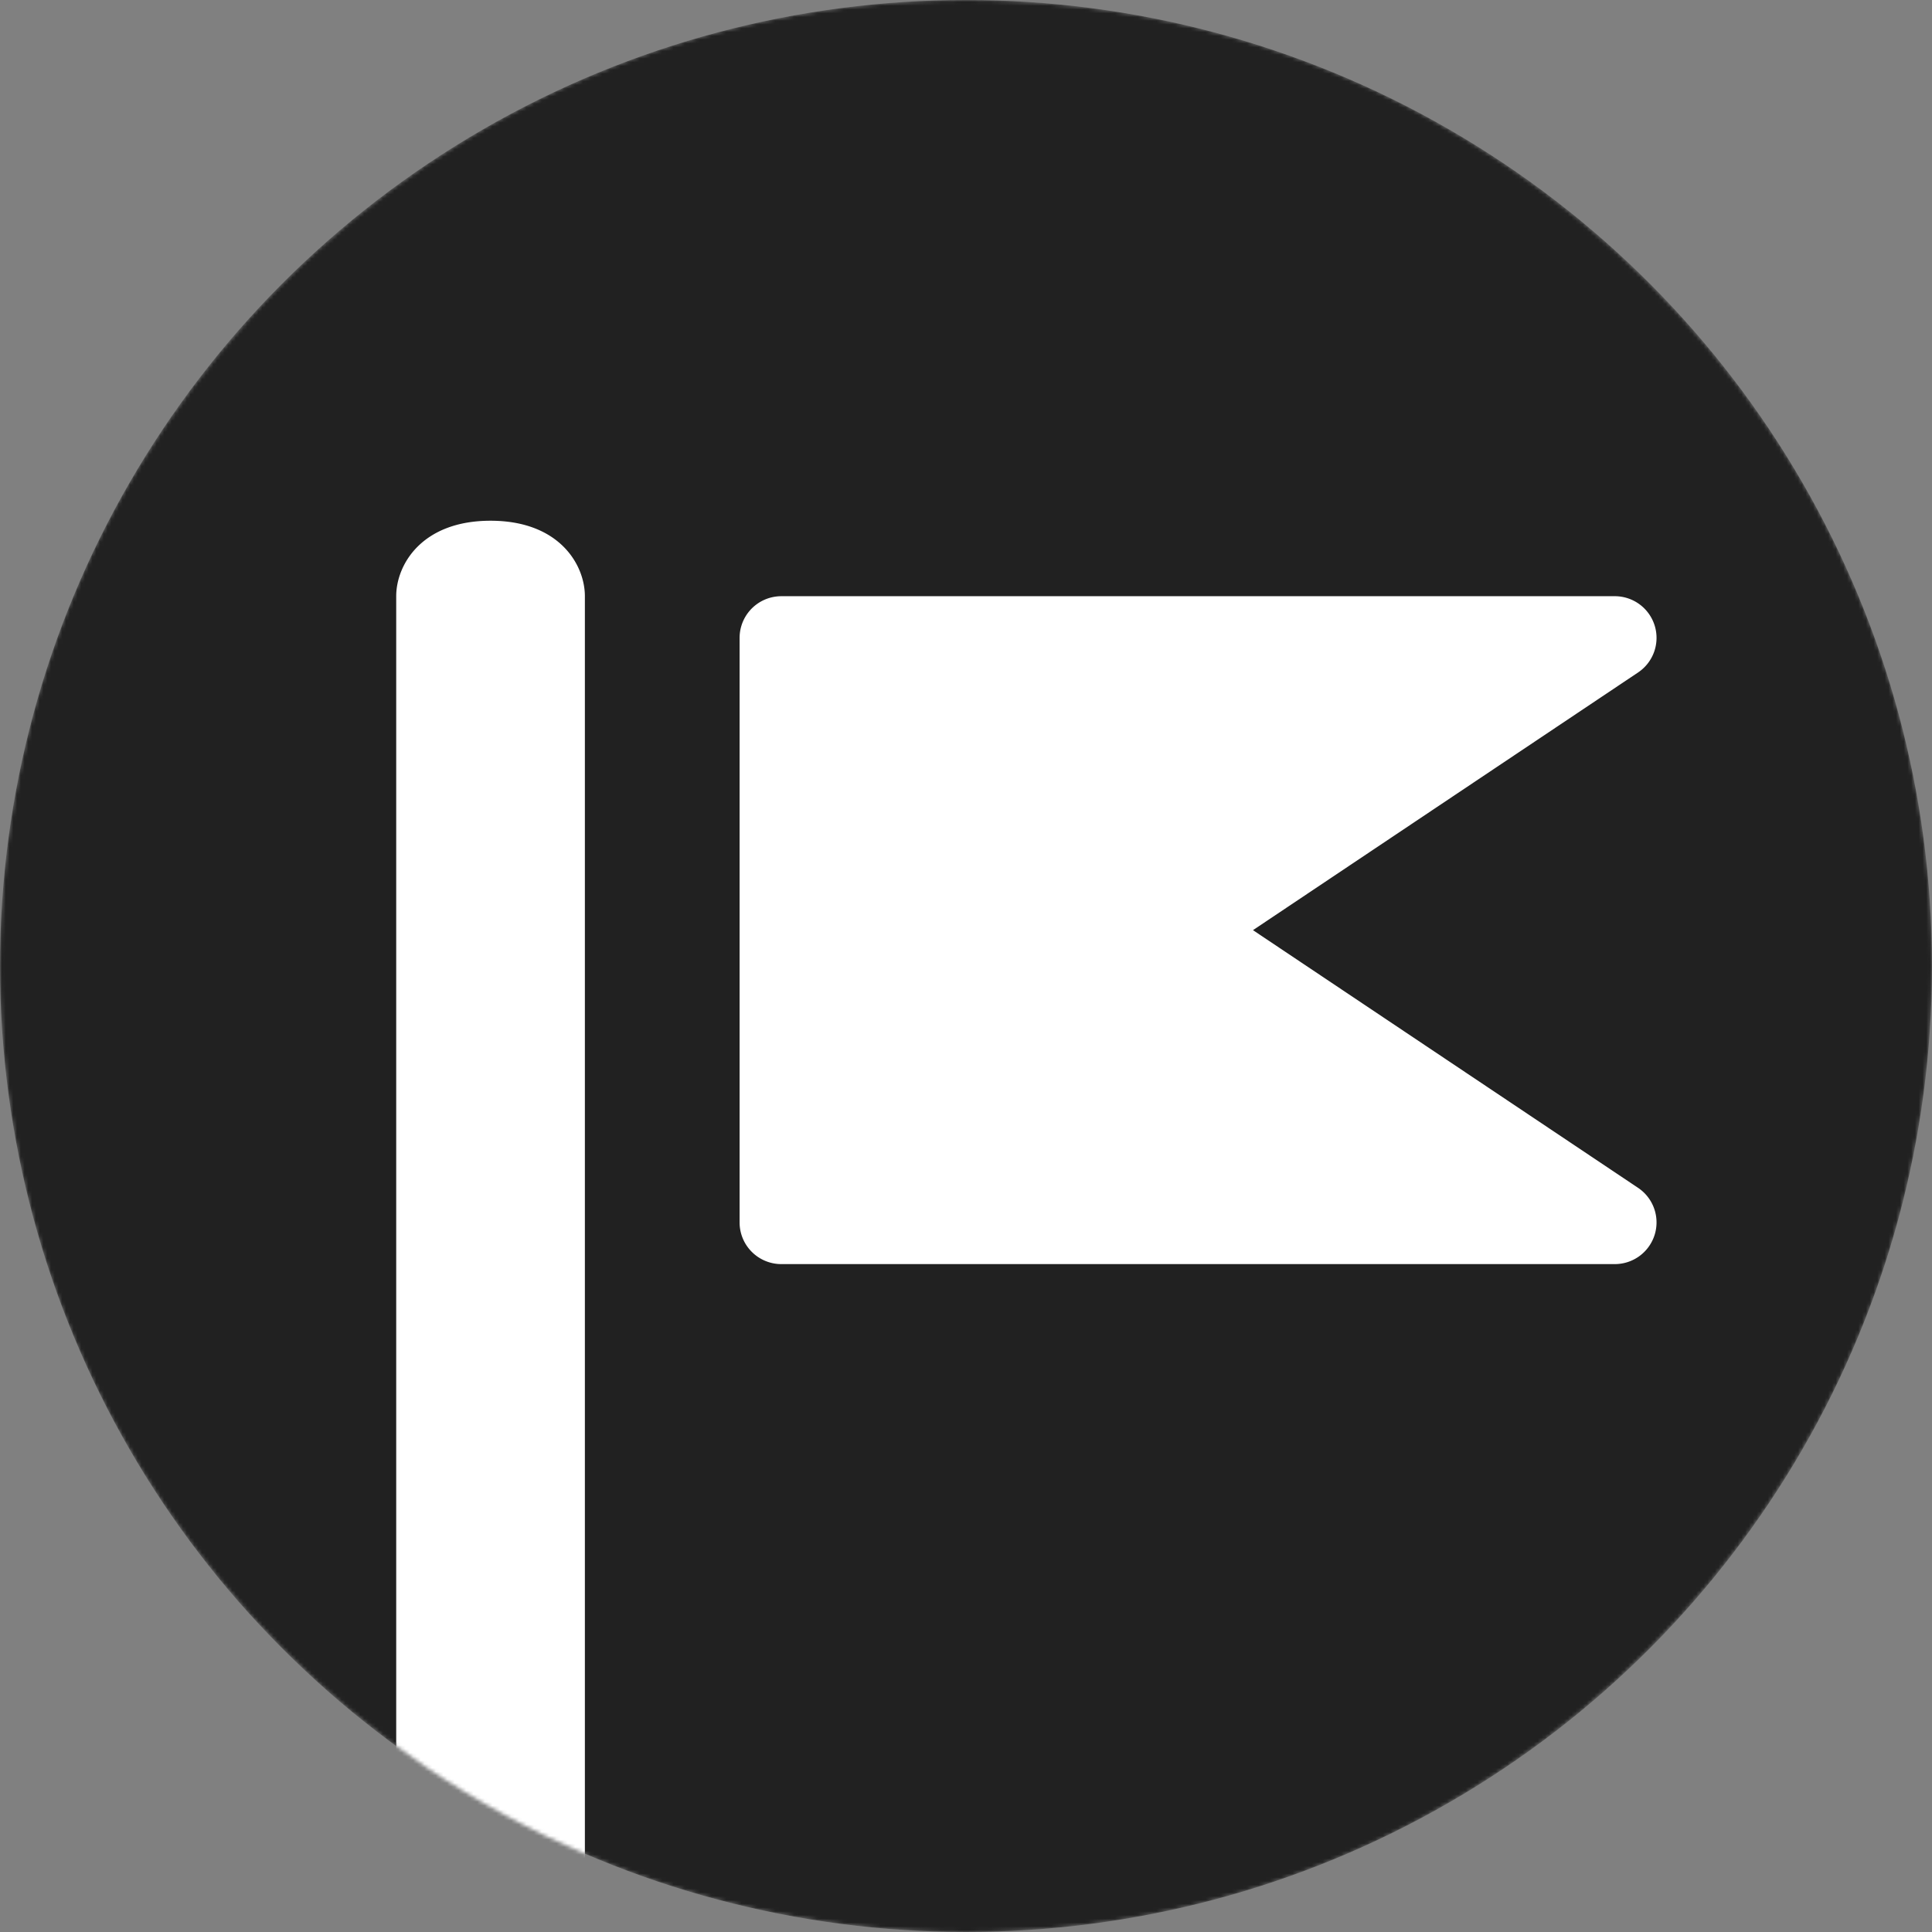 <svg width="512" height="512" fill="none" xmlns="http://www.w3.org/2000/svg">
<rect width="100%" height="100%" fill="#808080" stroke="none"/>
<style>@media (prefers-color-scheme:dark) {#fg{fill:#212121}#bg{fill:#fe0}}</style>
<mask id="a" style="mask-type:alpha" maskUnits="userSpaceOnUse" x="0" y="0" width="512" height="512"><circle cx="256" cy="256" r="256" fill="#000"/></mask>
<g mask="url(#a)"><circle id="bg" fill="#212121" cx="256" cy="256" r="256"/><path id="fg" fill="#fff" d="M130 138c-18.284 0-25 11.716-25 20v339c0 8.284 16.716 15 25 15 8.284 0 25-6.716 25-15V158c0-8.284-6.716-20-25-20zM196.002 168.852l-.002.192v154.912l.002.192.005.192.007.164v.008c.004.083.009.166.017.265l.002.029.008.104.014.15c.009.085.018.17.029.255l.021.16.018.125a11.66 11.66 0 00.209 1.043l.004.013c.043.172.09.342.142.51l.042.136.042.129c.054.163.112.324.18.502l.006.013c.06.156.124.31.211.506l.028.064.074.16.118.241.016.03.035.07.079.15.113.206.032.055.043.076.083.139.121.197.01.017.023.035.055.086.07.105.014.021c.043.065.088.129.132.193l.007.01.02.027.073.102.066.091.016.02c.048.065.097.129.147.193l.109.138.063.077.015.018c.107.13.217.258.331.383l.022.025c.117.129.238.255.374.392.126.125.255.247.387.367l.008.008c.133.119.269.236.408.35l.11.089.109.086.115.088.097.072.13.095.072.051.018.013.015.01c.136.095.274.187.415.276l.021.014.028.017.064.04.139.084.009.006.225.13.037.021.086.047.075.041.039.021.055.029.178.092.032.016.133.065.173.082.16.072c.077.034.153.066.23.098l.014.006.024.01.097.039.138.054c.082.032.163.062.245.091l.15.053.115.038a10.84 10.84 0 001.025.284l.127.028.147.03c.086.017.173.034.259.049l.145.024.139.021c.085.013.17.025.255.035l.16.019.134.014c.083.008.167.015.25.021l.172.012.074.004.056.002c.082.005.164.007.246.01l.181.003h220.966a11.06 11.06 0 0010.567-7.772 11.031 11.031 0 00-4.306-12.377L332.051 246.5l102.145-68.351a11.03 11.03 0 004.306-12.377A11.06 11.06 0 00427.935 158H206.969l-.181.004a8.076 8.076 0 00-.272.01l-.03.001-.074.004-.172.011c-.083.007-.167.014-.295.027l-.089.009-.16.02c-.085.009-.169.022-.282.038l-.112.017-.145.025c-.087.015-.173.031-.259.048l-.147.03-.127.028a11.378 11.378 0 00-1.025.284l-.115.038-.15.053c-.082.029-.163.06-.253.094l-.017.006-.113.044-.097.04-.024.01-.014.005-.06.026a6.249 6.249 0 00-.17.074l-.16.071-.089.042-.029.014-.055.026-.159.079-.006.002-.21.109-.023.013-.039.02-.075.041-.086.048-.056.03-.206.12-.036.022-.112.068-.064.04-.028.017-.021.015a9.632 9.632 0 00-.415.276l-.015.01-.018.012-.072.051-.13.095-.212.16-.109.086-.11.09c-.139.113-.275.23-.408.349l-.008.008a10.532 10.532 0 00-.773.772l-.01.011c-.114.126-.224.254-.331.384l-.032.038-.046.057-.109.138a8.93 8.93 0 00-.147.193l-.037.049-.045.062-.073.102-.02.028-.007.009-.132.193-.037.056-.047.07-.078.122-.01.016c-.041.065-.081.131-.131.214l-.021.036-.052.086-.063.111-.012.021a15.35 15.35 0 00-.118.215l-.015.028-.059.112-.035.07-.027.053c-.036.072-.072.145-.107.219l-.074.159-.048.108c-.067.152-.131.306-.191.462l-.012.03c-.062.161-.12.322-.174.485l-.042.13-.042.135c-.051.168-.099.338-.142.509l-.004.014a10.876 10.876 0 00-.213 1.073l-.014.095-.021.16-.03.267-.002.025-.011.113-.008.105-.004.045a8.683 8.683 0 00-.015.256l-.001.026-.006.138-.004.109v.03l-.001.053z"/></g>
</svg>
